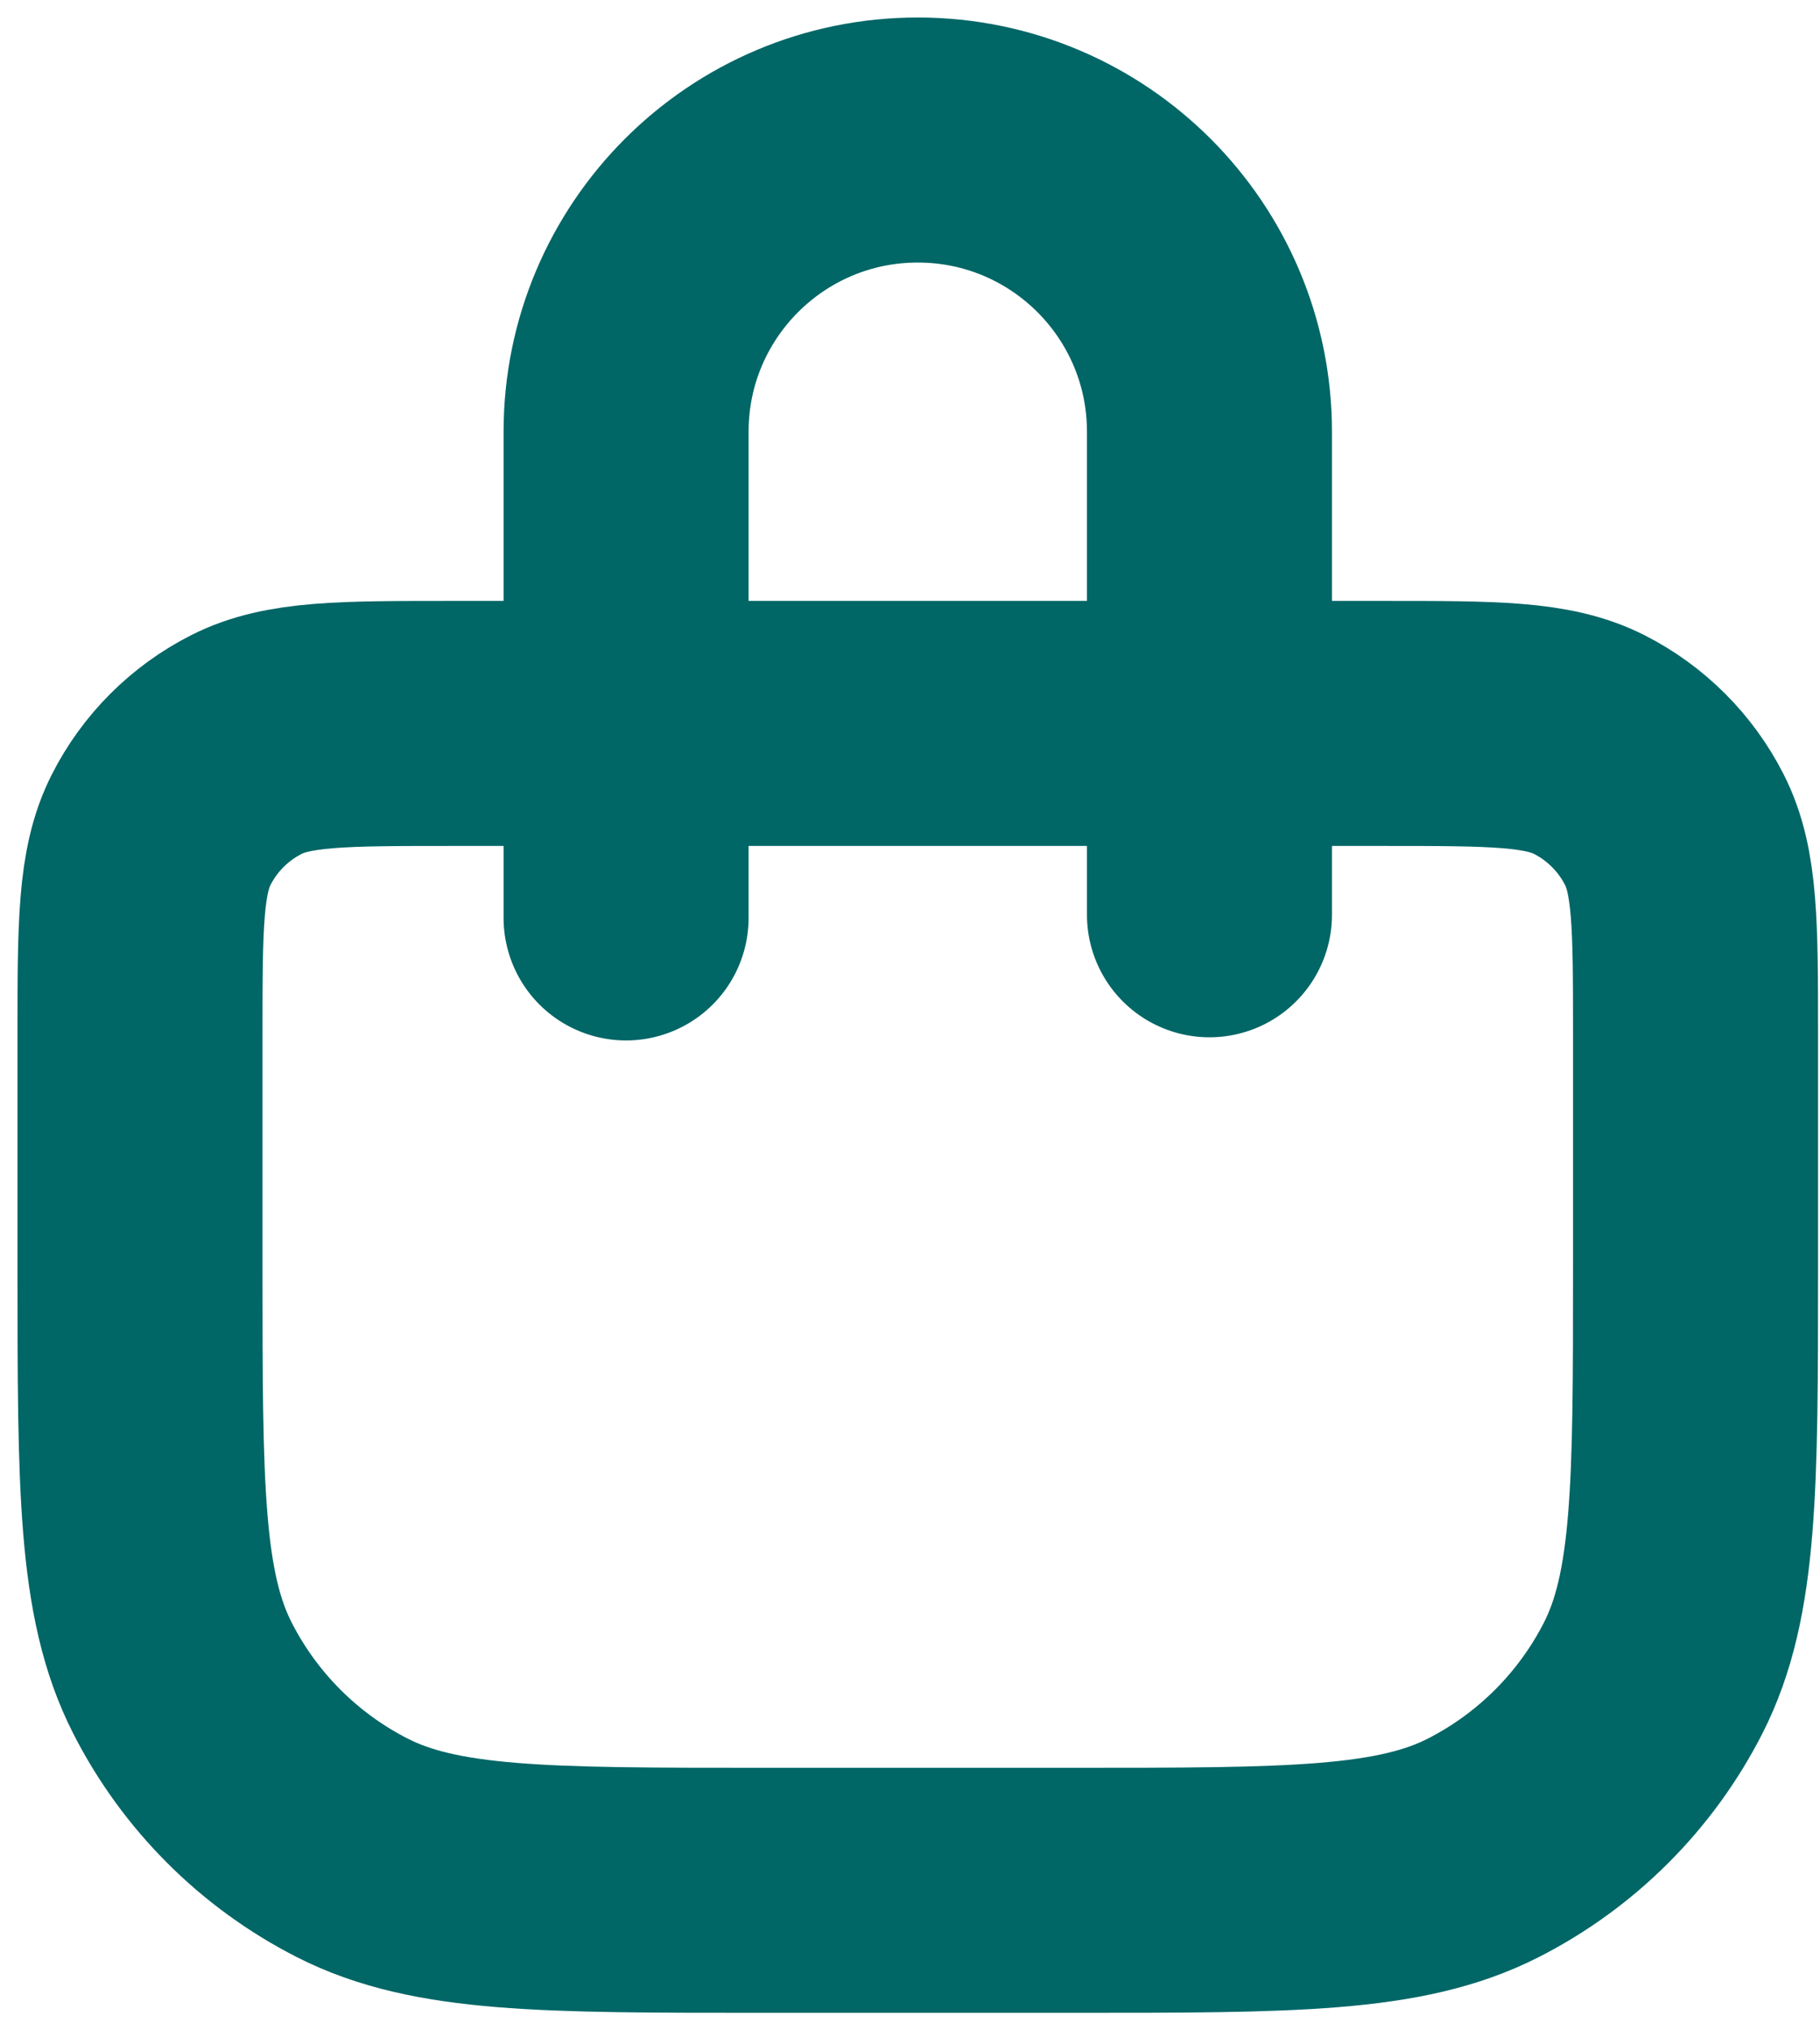 <svg width="26" height="29" viewBox="0 0 26 29" fill="none" xmlns="http://www.w3.org/2000/svg">
<path d="M8.944 13.111V6.167C8.944 3.865 10.81 2 13.111 2C15.412 2 17.278 3.865 17.278 6.167V13.066M10.889 27H15.333C18.445 27 20 27 21.189 26.394C22.234 25.862 23.084 25.012 23.617 23.967C24.222 22.778 24.222 21.223 24.222 18.111V14.778C24.222 13.222 24.222 12.444 23.919 11.85C23.653 11.327 23.228 10.902 22.706 10.636C22.111 10.333 21.334 10.333 19.778 10.333H6.444C4.889 10.333 4.111 10.333 3.517 10.636C2.994 10.902 2.569 11.327 2.303 11.85C2 12.444 2 13.222 2 14.778V18.111C2 21.223 2 22.778 2.606 23.967C3.138 25.012 3.988 25.862 5.033 26.394C6.222 27 7.777 27 10.889 27Z" stroke="#006666" stroke-width="3.5" stroke-linecap="round" stroke-linejoin="round"/>
</svg>
